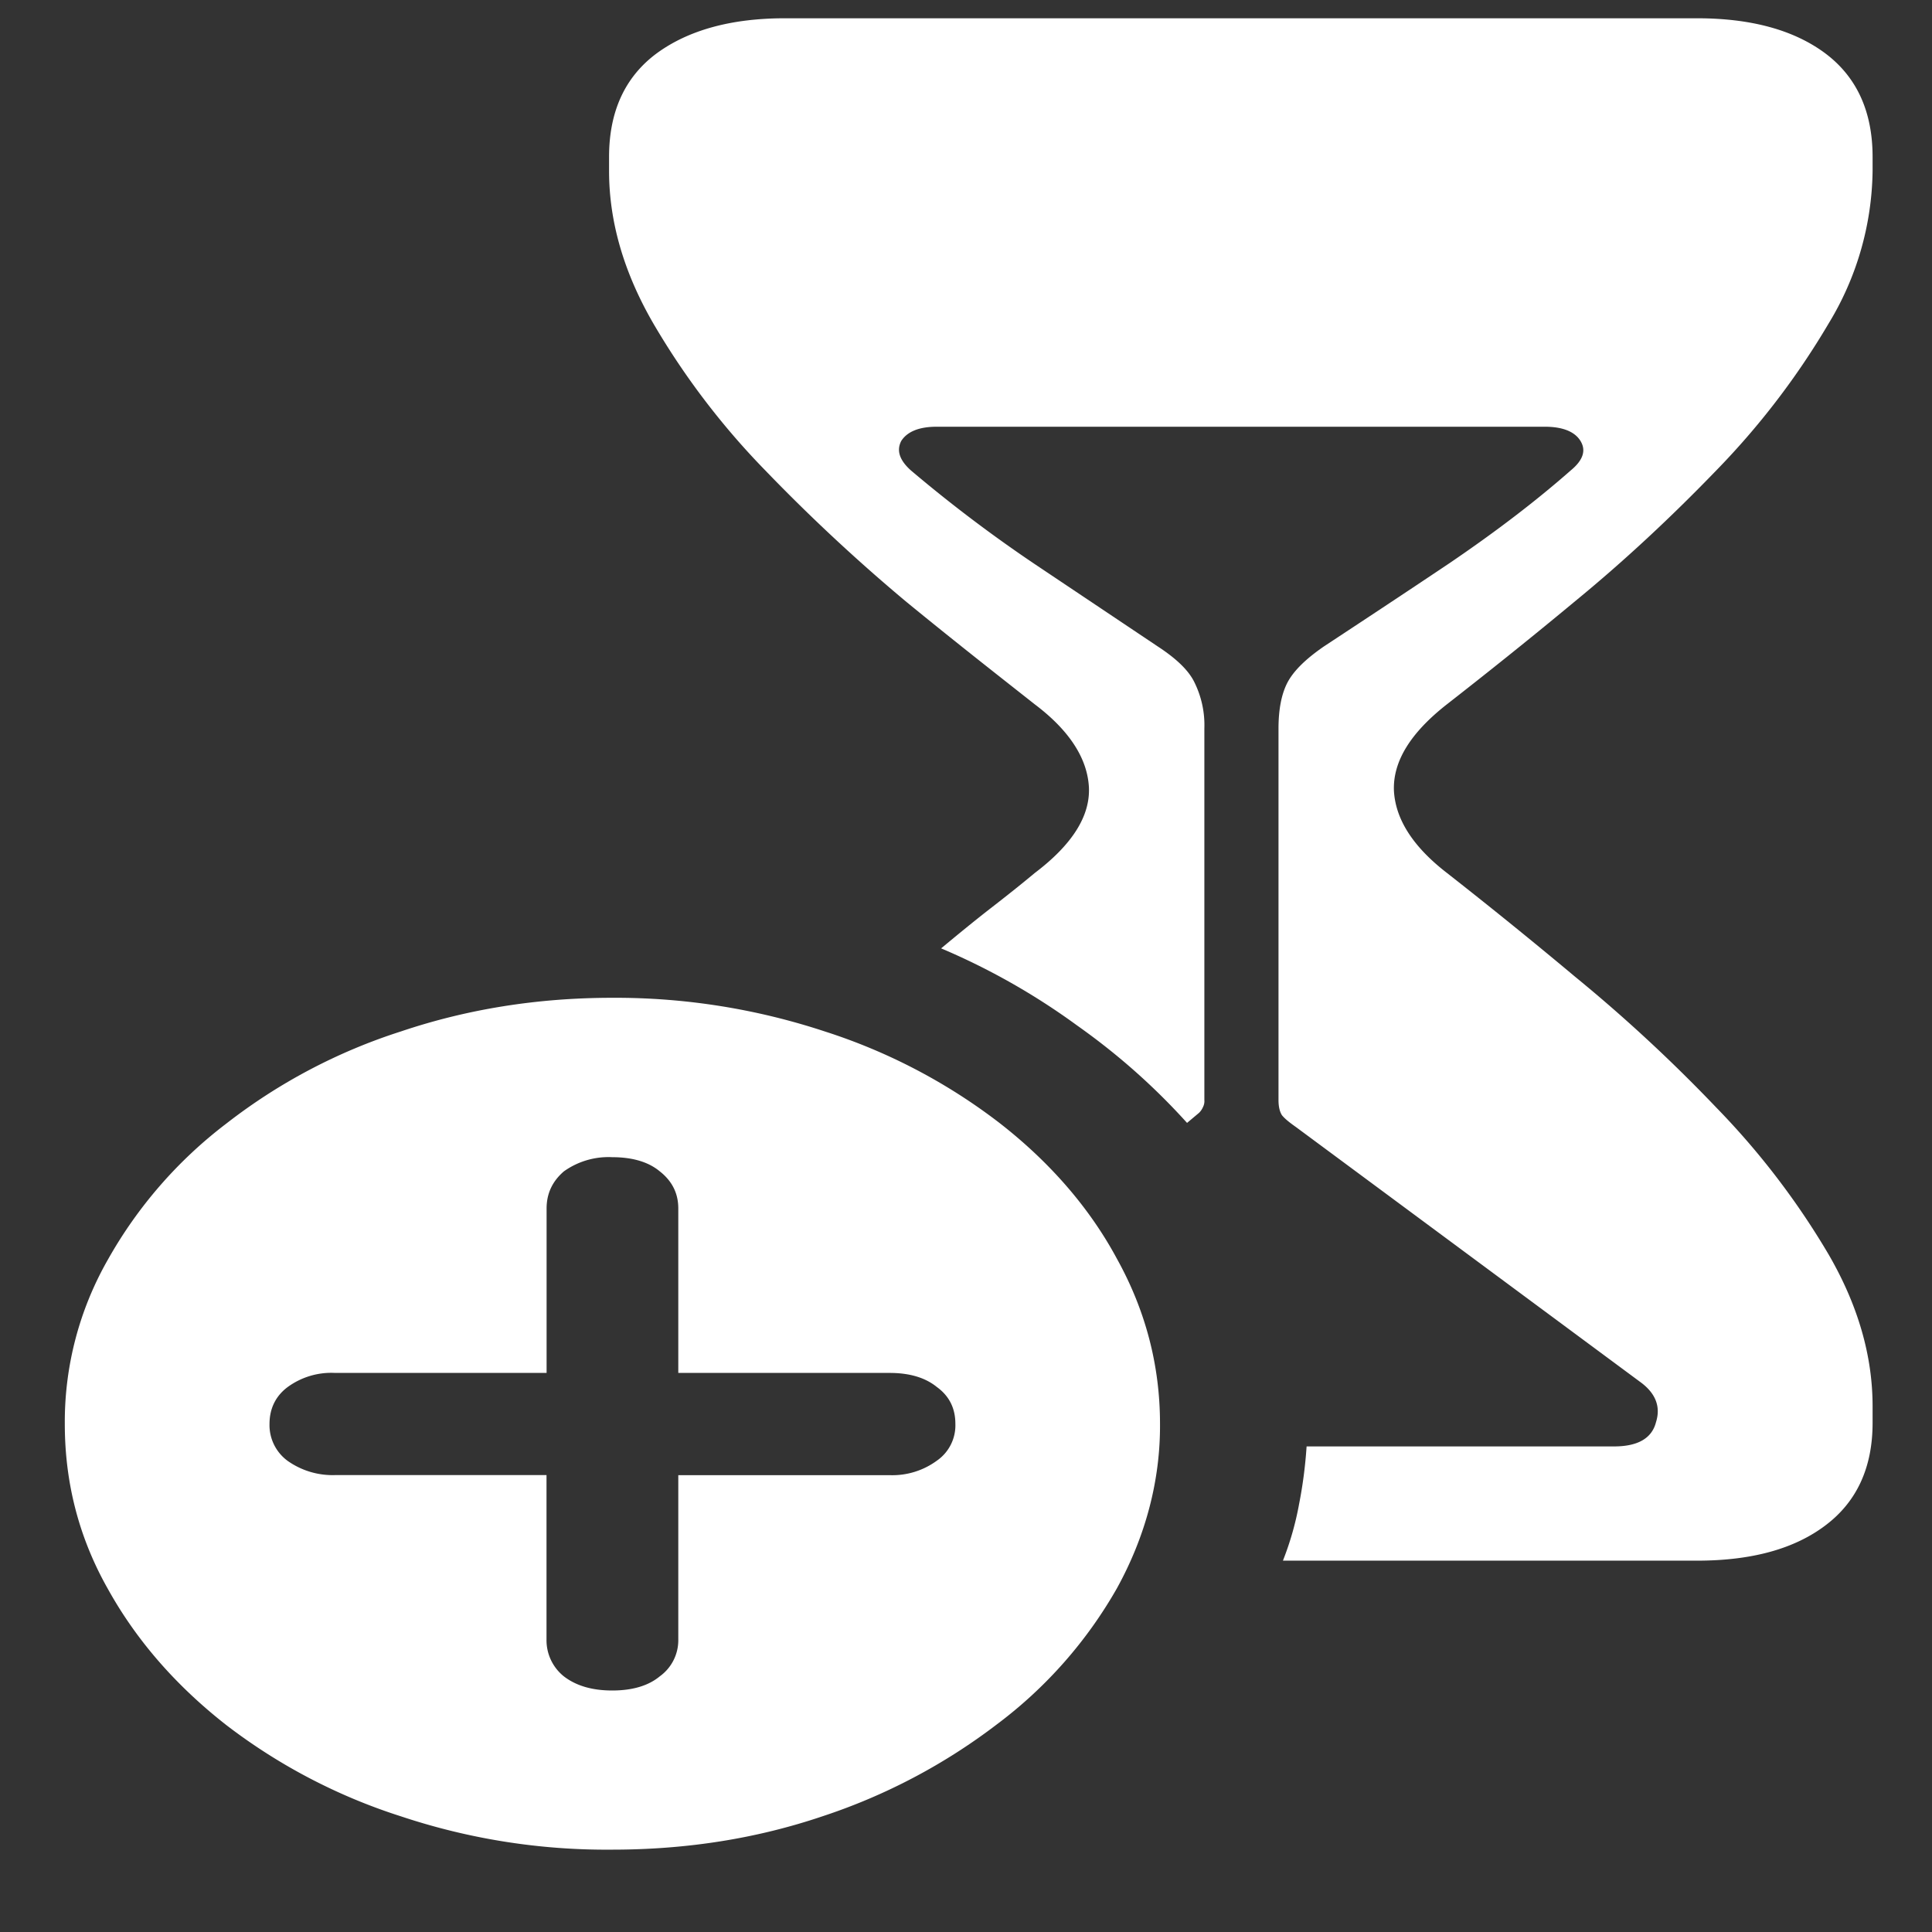 <svg xmlns="http://www.w3.org/2000/svg" width="24" height="24"><rect width="100%" height="100%" fill="#333333" stroke="none"/><path style="stroke:none;fill-rule:nonzero;fill:#fff;fill-opacity:1" d="M15.938 19.387h5.144c.676 0 1.207-.145 1.594-.438.39-.293.586-.719.586-1.273v-.207c0-.625-.18-1.254-.547-1.887a9.585 9.585 0 0 0-1.395-1.824 19.4 19.4 0 0 0-1.754-1.625 63.738 63.738 0 0 0-1.593-1.29c-.418-.323-.637-.663-.657-1.019-.015-.363.204-.719.657-1.074.465-.363.996-.785 1.593-1.281.61-.5 1.192-1.043 1.754-1.625a9.585 9.585 0 0 0 1.395-1.824 3.727 3.727 0 0 0 .547-1.895v-.176c0-.562-.196-.992-.586-1.285-.387-.289-.918-.437-1.594-.437H9.75c-.668 0-1.2.148-1.594.437-.394.293-.59.723-.59 1.285v.176c0 .629.184 1.262.551 1.895a9.415 9.415 0 0 0 1.39 1.824 22.299 22.299 0 0 0 1.743 1.625c.605.496 1.145.918 1.605 1.281.43.324.653.672.672 1.031.016.356-.207.711-.672 1.063-.168.14-.355.289-.562.449-.195.152-.395.316-.602.488a8.44 8.44 0 0 1 1.688.957c.52.367.973.774 1.367 1.211l.149-.125a.229.229 0 0 0 .05-.074.161.161 0 0 0 .016-.086V9.051a1.2 1.2 0 0 0-.121-.57c-.07-.149-.223-.297-.457-.45L12.843 7a17.58 17.58 0 0 1-1.527-1.156c-.14-.125-.183-.246-.12-.367.074-.114.218-.176.44-.176h7.555c.223 0 .372.062.442.176.074.12.031.242-.121.367-.426.375-.93.761-1.512 1.156-.582.39-1.098.73-1.555 1.031-.222.153-.375.301-.453.45-.074.144-.11.335-.11.57v4.613c0 .086.016.149.044.191.035.043.094.09.172.145l4.273 3.164c.195.14.262.309.2.504-.051.2-.227.3-.52.3h-3.82c-.016.243-.047.481-.094.72a3.74 3.74 0 0 1-.2.699Zm-8.333 3.59c.922 0 1.793-.137 2.614-.415a7.358 7.358 0 0 0 2.168-1.144 5.514 5.514 0 0 0 1.488-1.688c.355-.644.54-1.34.535-2.043 0-.726-.18-1.41-.535-2.05-.34-.633-.836-1.203-1.46-1.688a7.117 7.117 0 0 0-2.169-1.136 8.287 8.287 0 0 0-2.64-.418c-.926 0-1.801.14-2.626.418a7.005 7.005 0 0 0-2.168 1.144 5.522 5.522 0 0 0-1.472 1.691 4.062 4.062 0 0 0-.535 2.04c0 .73.175 1.414.535 2.05.355.64.847 1.203 1.472 1.692a7.11 7.11 0 0 0 2.168 1.133 8.07 8.07 0 0 0 2.625.414Zm0-1.977c-.25 0-.449-.059-.601-.176a.575.575 0 0 1-.215-.46v-2.04H4.164a.967.967 0 0 1-.59-.176.55.55 0 0 1-.226-.46c0-.192.078-.348.226-.458a.919.919 0 0 1 .59-.175H6.79v-2.043c0-.188.074-.34.215-.461a.953.953 0 0 1 .601-.176c.25 0 .45.059.59.176.153.12.23.273.23.46v2.044h2.626c.238 0 .437.054.586.175.152.11.23.262.23.457a.533.533 0 0 1-.23.458.934.934 0 0 1-.586.18H8.426v2.038a.553.553 0 0 1-.23.461c-.141.117-.34.176-.59.176Zm0 0"/></svg>
